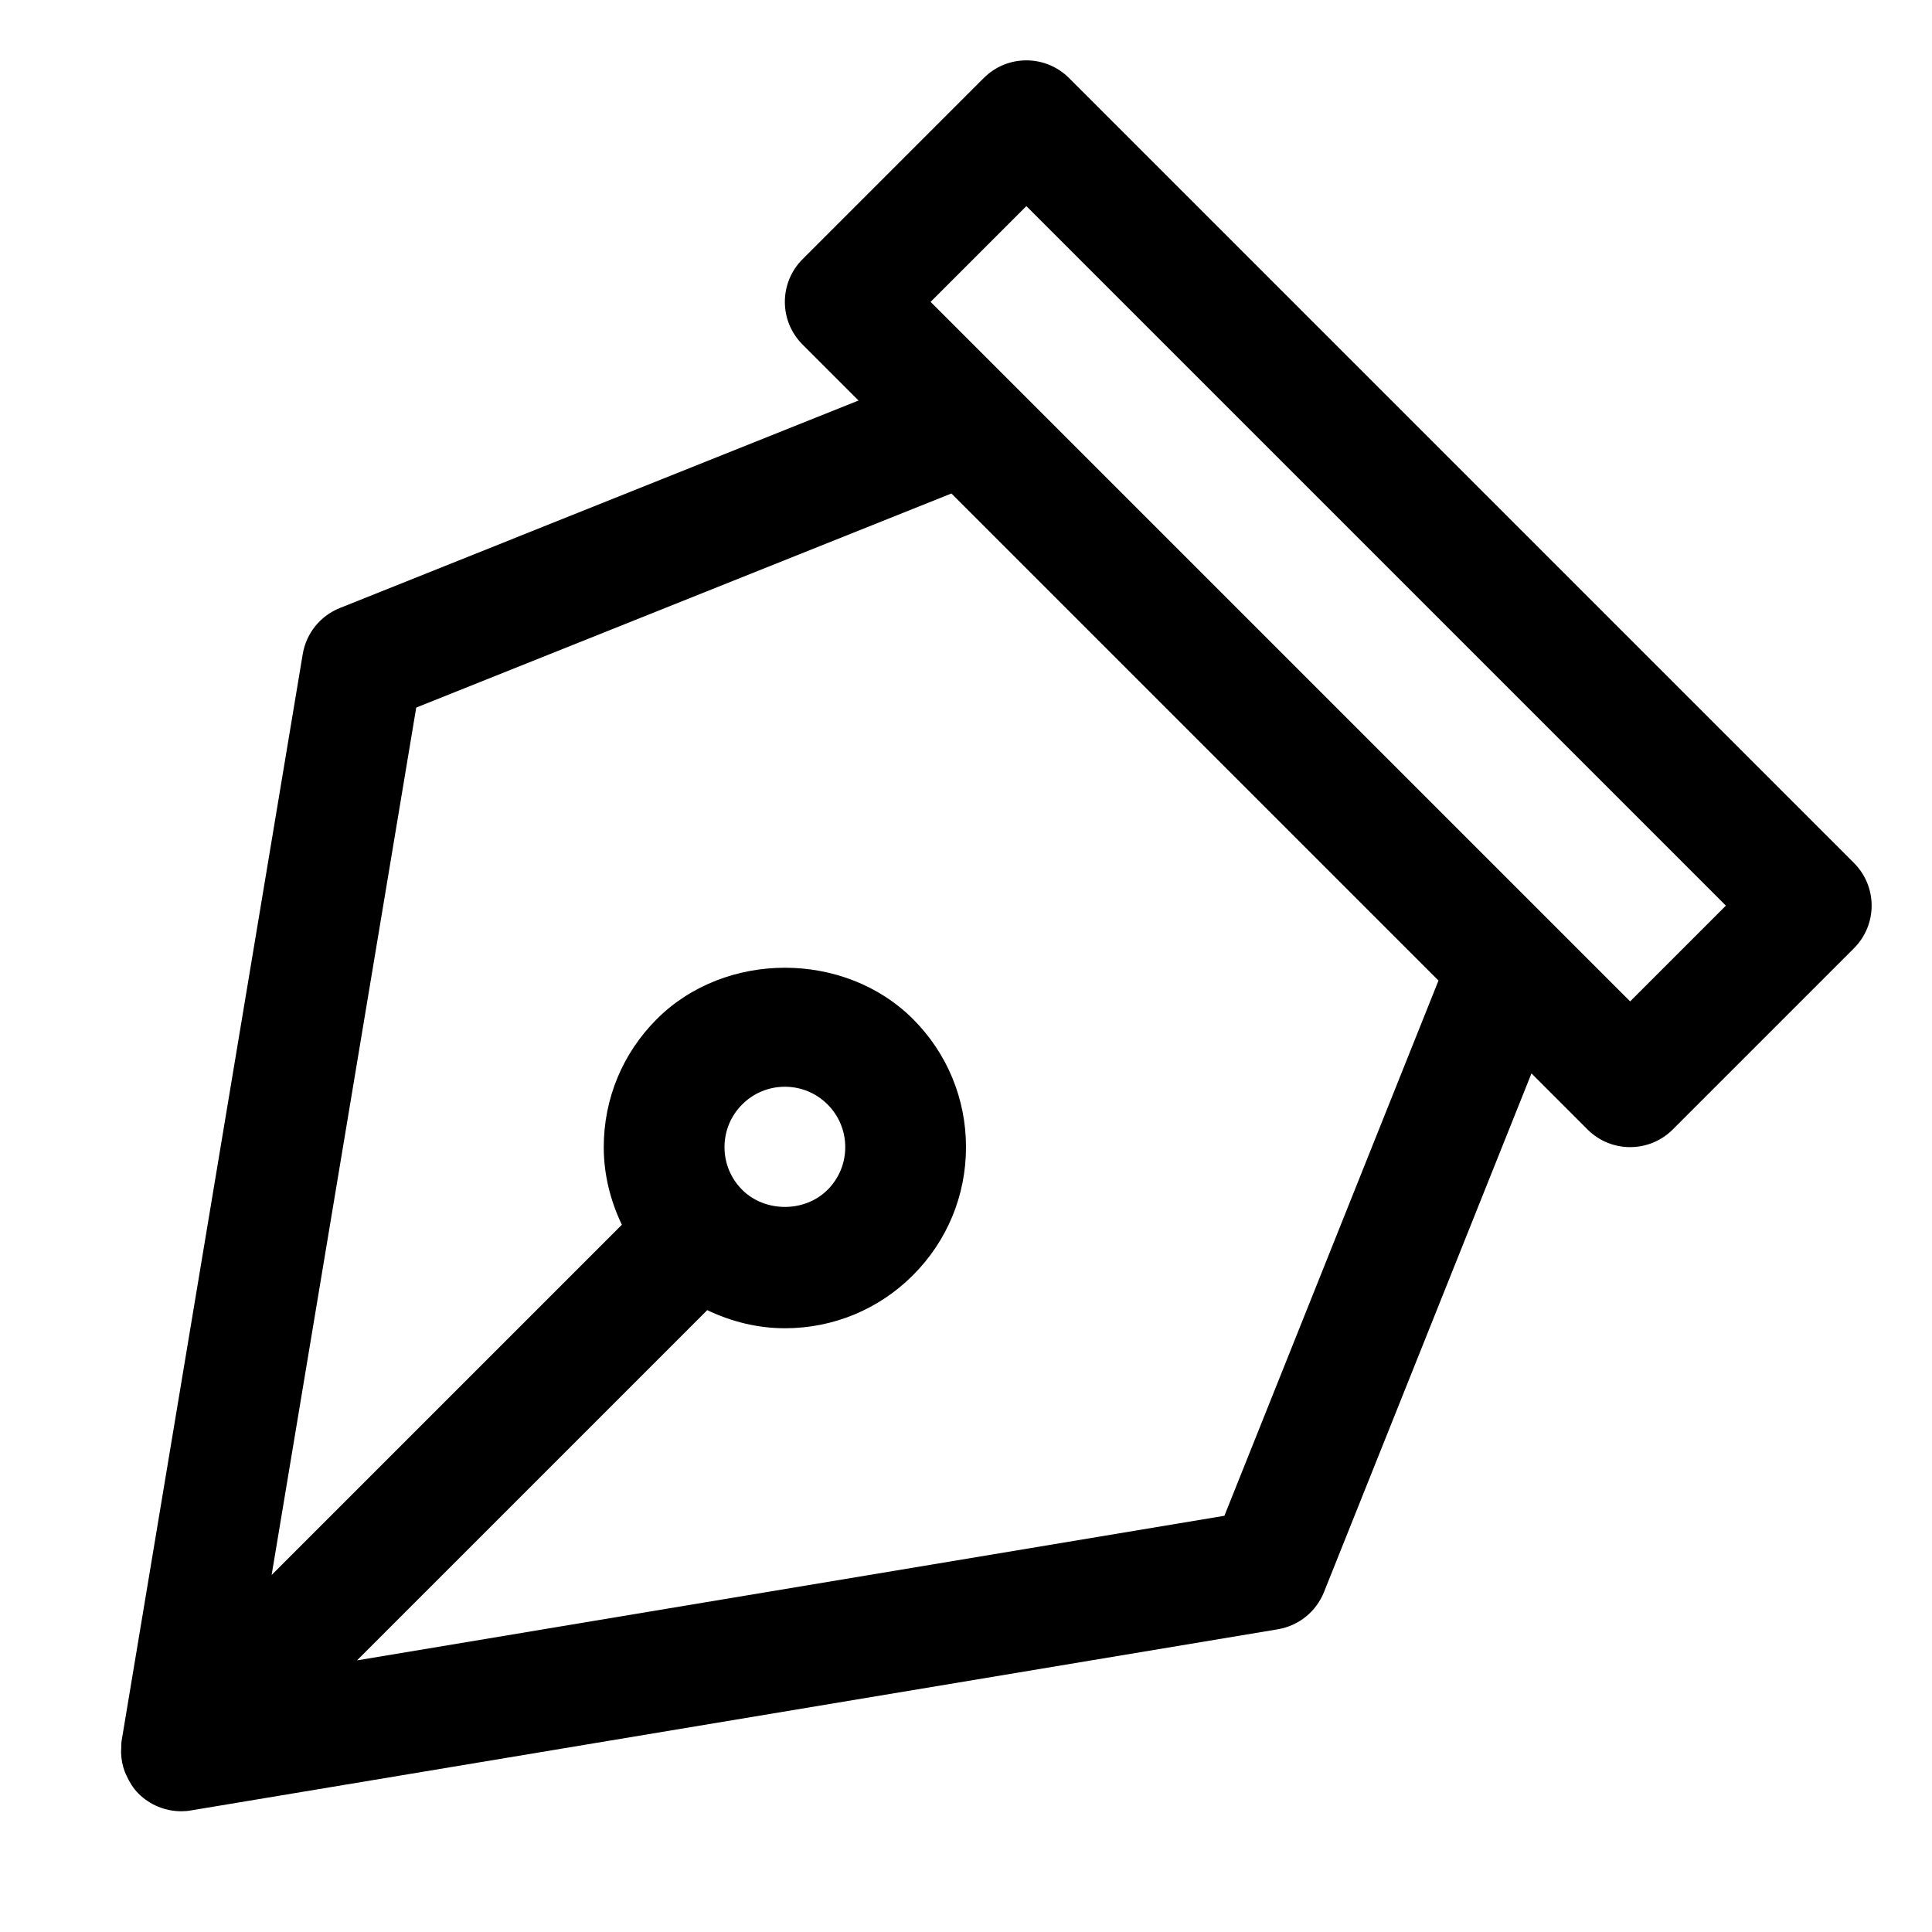 <?xml version="1.0" encoding="utf-8"?>
<!-- Generator: Adobe Illustrator 19.2.1, SVG Export Plug-In . SVG Version: 6.00 Build 0)  -->
<!DOCTYPE svg PUBLIC "-//W3C//DTD SVG 1.1//EN" "http://www.w3.org/Graphics/SVG/1.1/DTD/svg11.dtd">
<svg version="1.1" id="Layer_1" xmlns="http://www.w3.org/2000/svg" xmlns:xlink="http://www.w3.org/1999/xlink" x="0px" y="0px"
	 width="32px" height="32px" viewBox="0 0 32 32" enable-background="new 0 0 32 32" xml:space="preserve">
<path d="M5.014,10.835l-3,18c-0.007,0.041-0.004,0.082-0.006,0.123c-0.001,0.023-0.004,0.044-0.003,0.067
	c0.003,0.112,0.024,0.221,0.063,0.324c0.008,0.021,0.018,0.039,0.027,0.06c0.049,0.108,0.111,0.211,0.198,0.298
	c0.095,0.095,0.207,0.168,0.328,0.218C2.742,29.974,2.871,30,3,30c0.055,0,0.109-0.004,0.165-0.014l18-3
	c0.345-0.058,0.634-0.291,0.764-0.615l3.437-8.592l0.927,0.927C26.488,18.902,26.744,19,27,19s0.512-0.098,0.707-0.293l3-3
	c0.391-0.391,0.391-1.023,0-1.414l-13-13c-0.391-0.391-1.023-0.391-1.414,0l-3,3c-0.391,0.391-0.391,1.023,0,1.414l0.927,0.927
	l-8.592,3.437C5.304,10.201,5.071,10.491,5.014,10.835z M17,3.414L28.586,15L27,16.586l-1.295-1.295
	c-0.001-0.001-0.002-0.002-0.004-0.004l-8.989-8.989c-0.001-0.001-0.002-0.002-0.003-0.003L15.414,5L17,3.414z M15.759,8.174
	l8.067,8.067l-3.546,8.865L5.913,27.501l5.801-5.801C12.112,21.89,12.546,22,13,22c0.801,0,1.555-0.312,2.121-0.878c0,0,0,0,0,0
	s0,0,0,0C15.688,20.555,16,19.801,16,19s-0.312-1.555-0.878-2.121c-1.134-1.134-3.11-1.133-4.243,0C10.312,17.445,10,18.199,10,19
	c0,0.454,0.11,0.888,0.3,1.286l-5.801,5.801L6.894,11.72L15.759,8.174z M12.293,19.707C12.104,19.518,12,19.267,12,19
	s0.104-0.518,0.293-0.707C12.482,18.104,12.733,18,13,18s0.518,0.104,0.707,0.293C13.896,18.482,14,18.733,14,19
	s-0.104,0.518-0.293,0.707c0,0,0,0,0,0C13.33,20.085,12.671,20.085,12.293,19.707z"/>
</svg>
